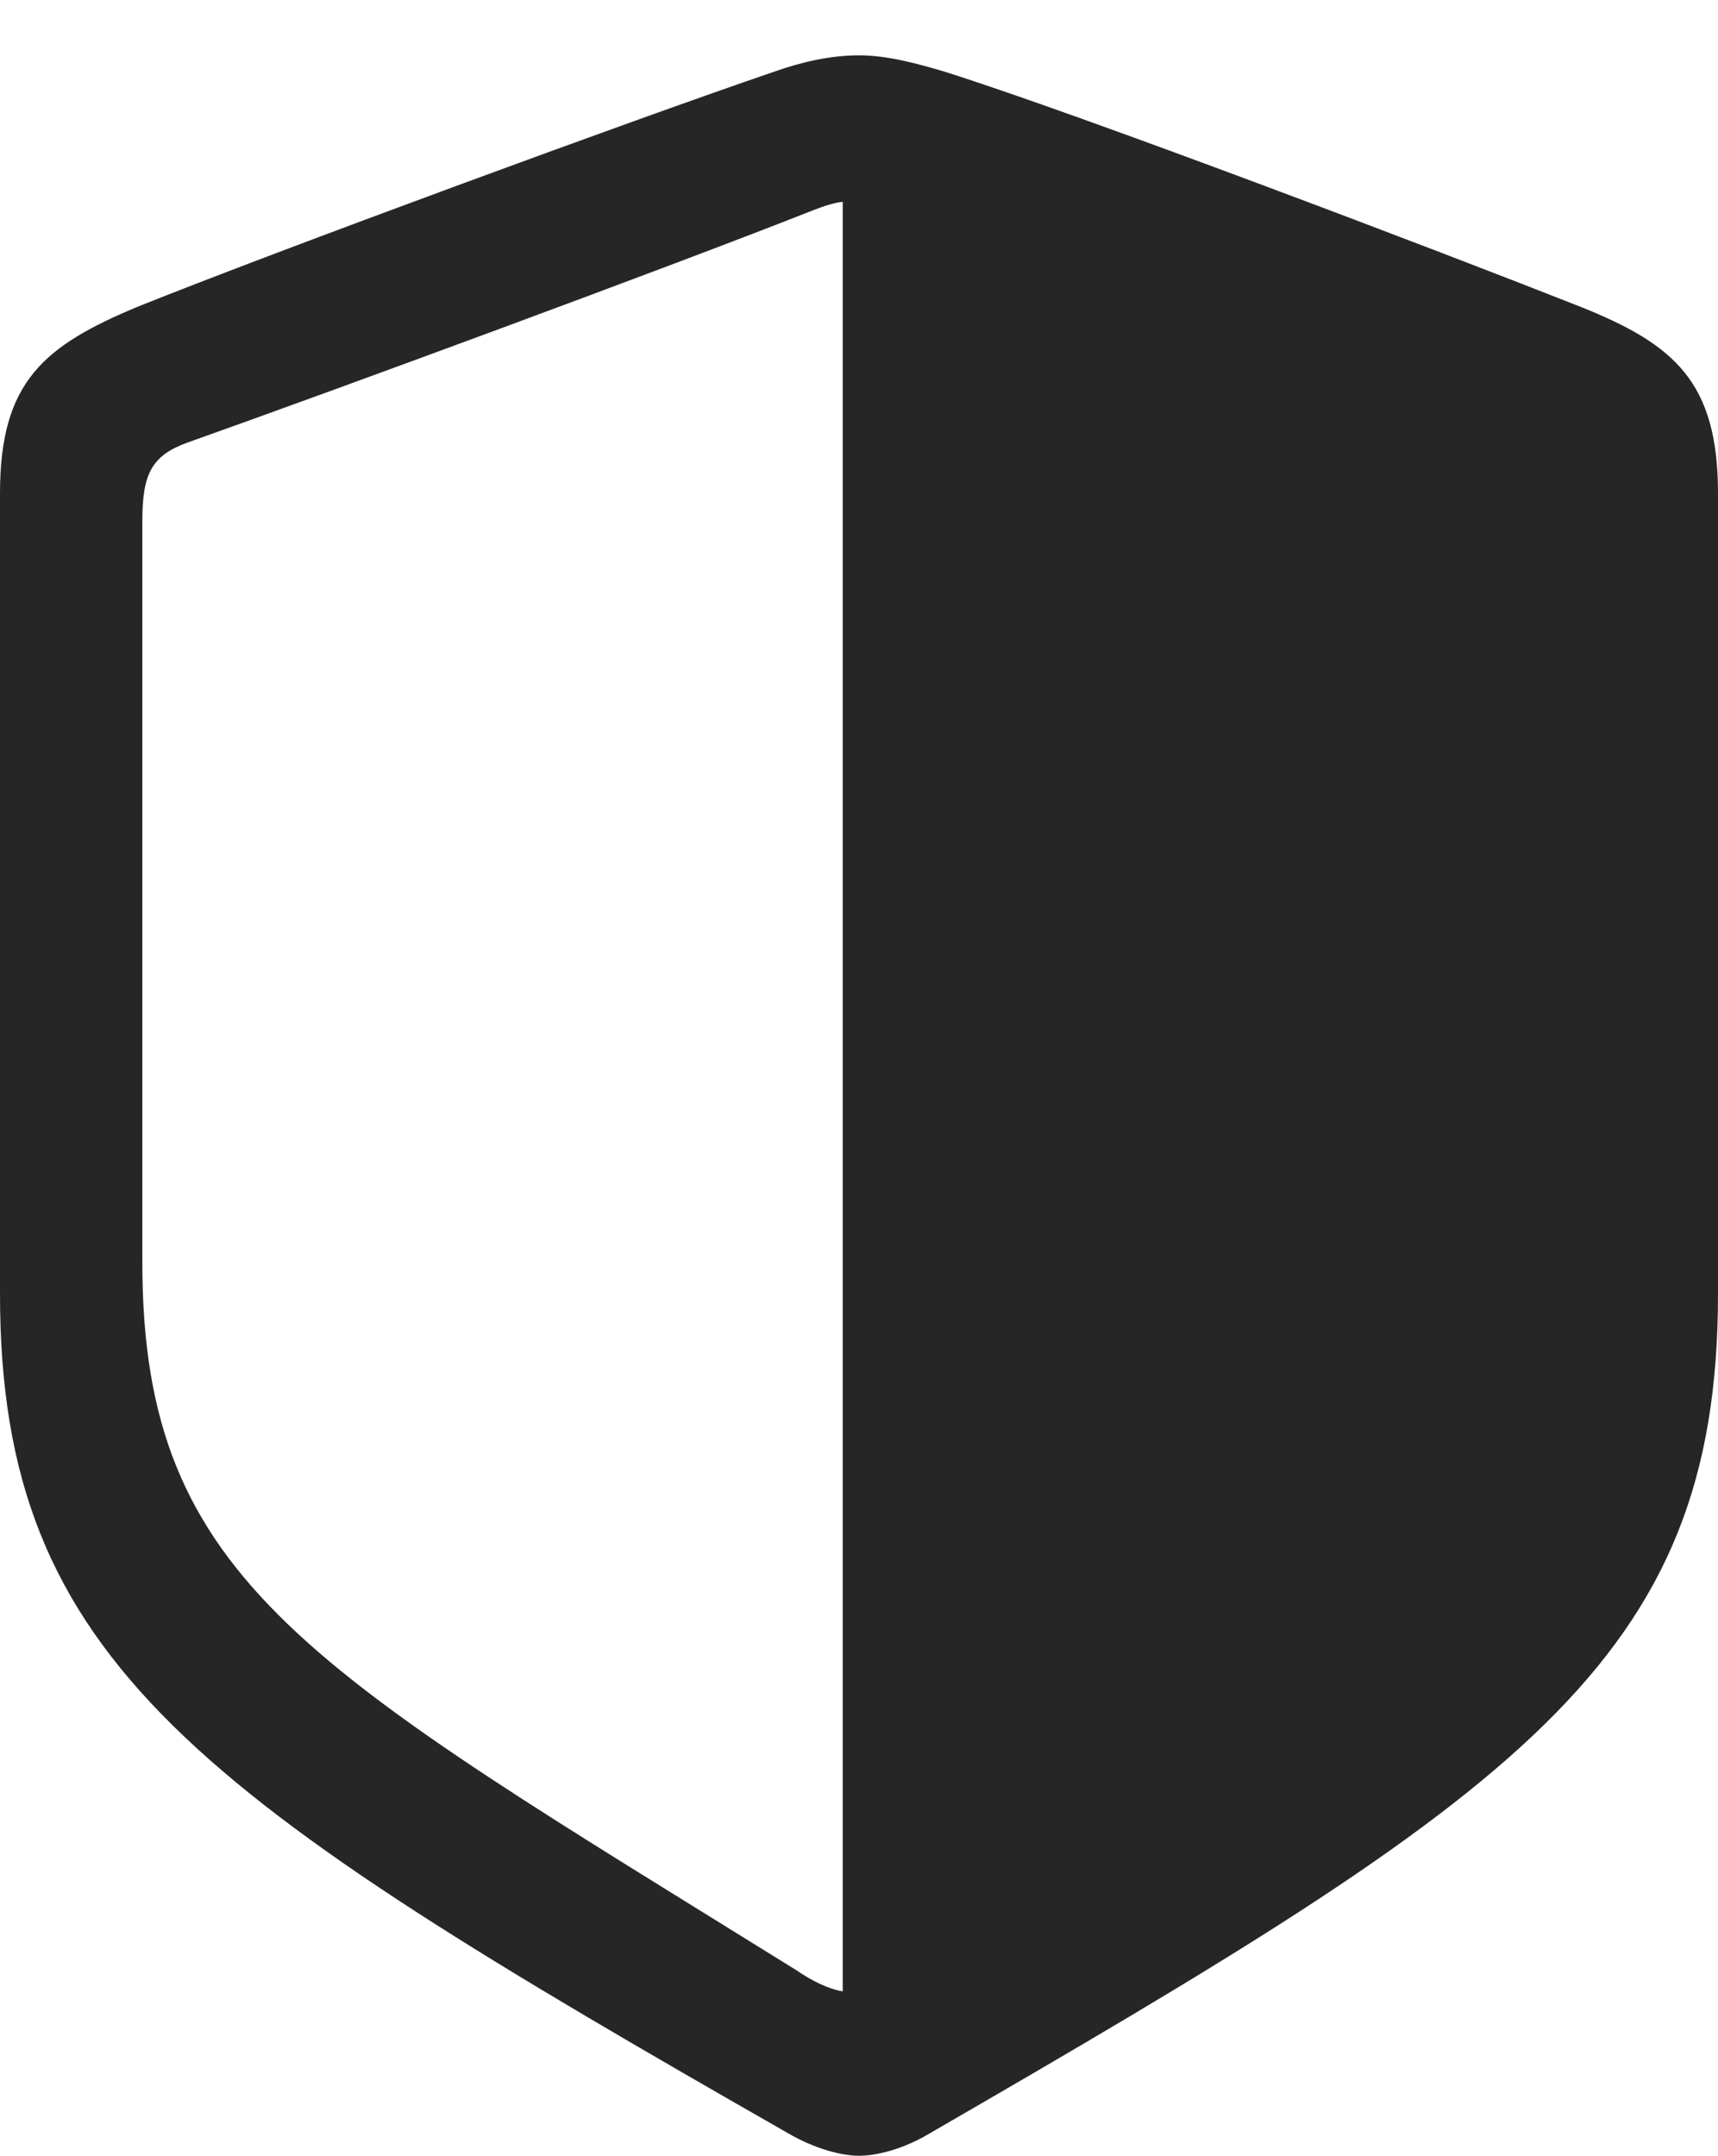 <?xml version="1.0" encoding="UTF-8"?>
<!--Generator: Apple Native CoreSVG 326-->
<!DOCTYPE svg
PUBLIC "-//W3C//DTD SVG 1.1//EN"
       "http://www.w3.org/Graphics/SVG/1.1/DTD/svg11.dtd">
<svg version="1.1" xmlns="http://www.w3.org/2000/svg" xmlns:xlink="http://www.w3.org/1999/xlink" viewBox="0 0 528 662.25">
 <g>
  <rect height="662.25" opacity="0" width="528" x="0" y="0"/>
  <path d="M528 397.5L528 151.5C528 117.25 514.5 105.75 485.75 94.25C442.75 77.25 333 35.5 290.25 22C281.75 19.5 272.75 17 264 17C255.25 17 246.5 19 238 22C194.75 36.75 85.25 77 42.25 94.25C13.5 106.25 0 117.25 0 151.5L0 397.5C0 510.75 60.75 551.75 242.5 655.5C250.25 660 258.5 662.25 264 662.25C269.75 662.25 278 660 285.5 655.5C466.75 550.75 528 510.75 528 397.5ZM259 611.75C254.5 611 249.5 608.5 244.75 605.25C95.75 512.75 43.75 486.5 43.75 388L43.75 160C43.75 145.75 46.5 140 57.5 136C103.25 119.75 204.5 82.5 249.5 64.75C253.25 63.25 256.5 62.25 259 62Z" fill="black" fill-opacity="0.85"/>
 </g>
</svg>
